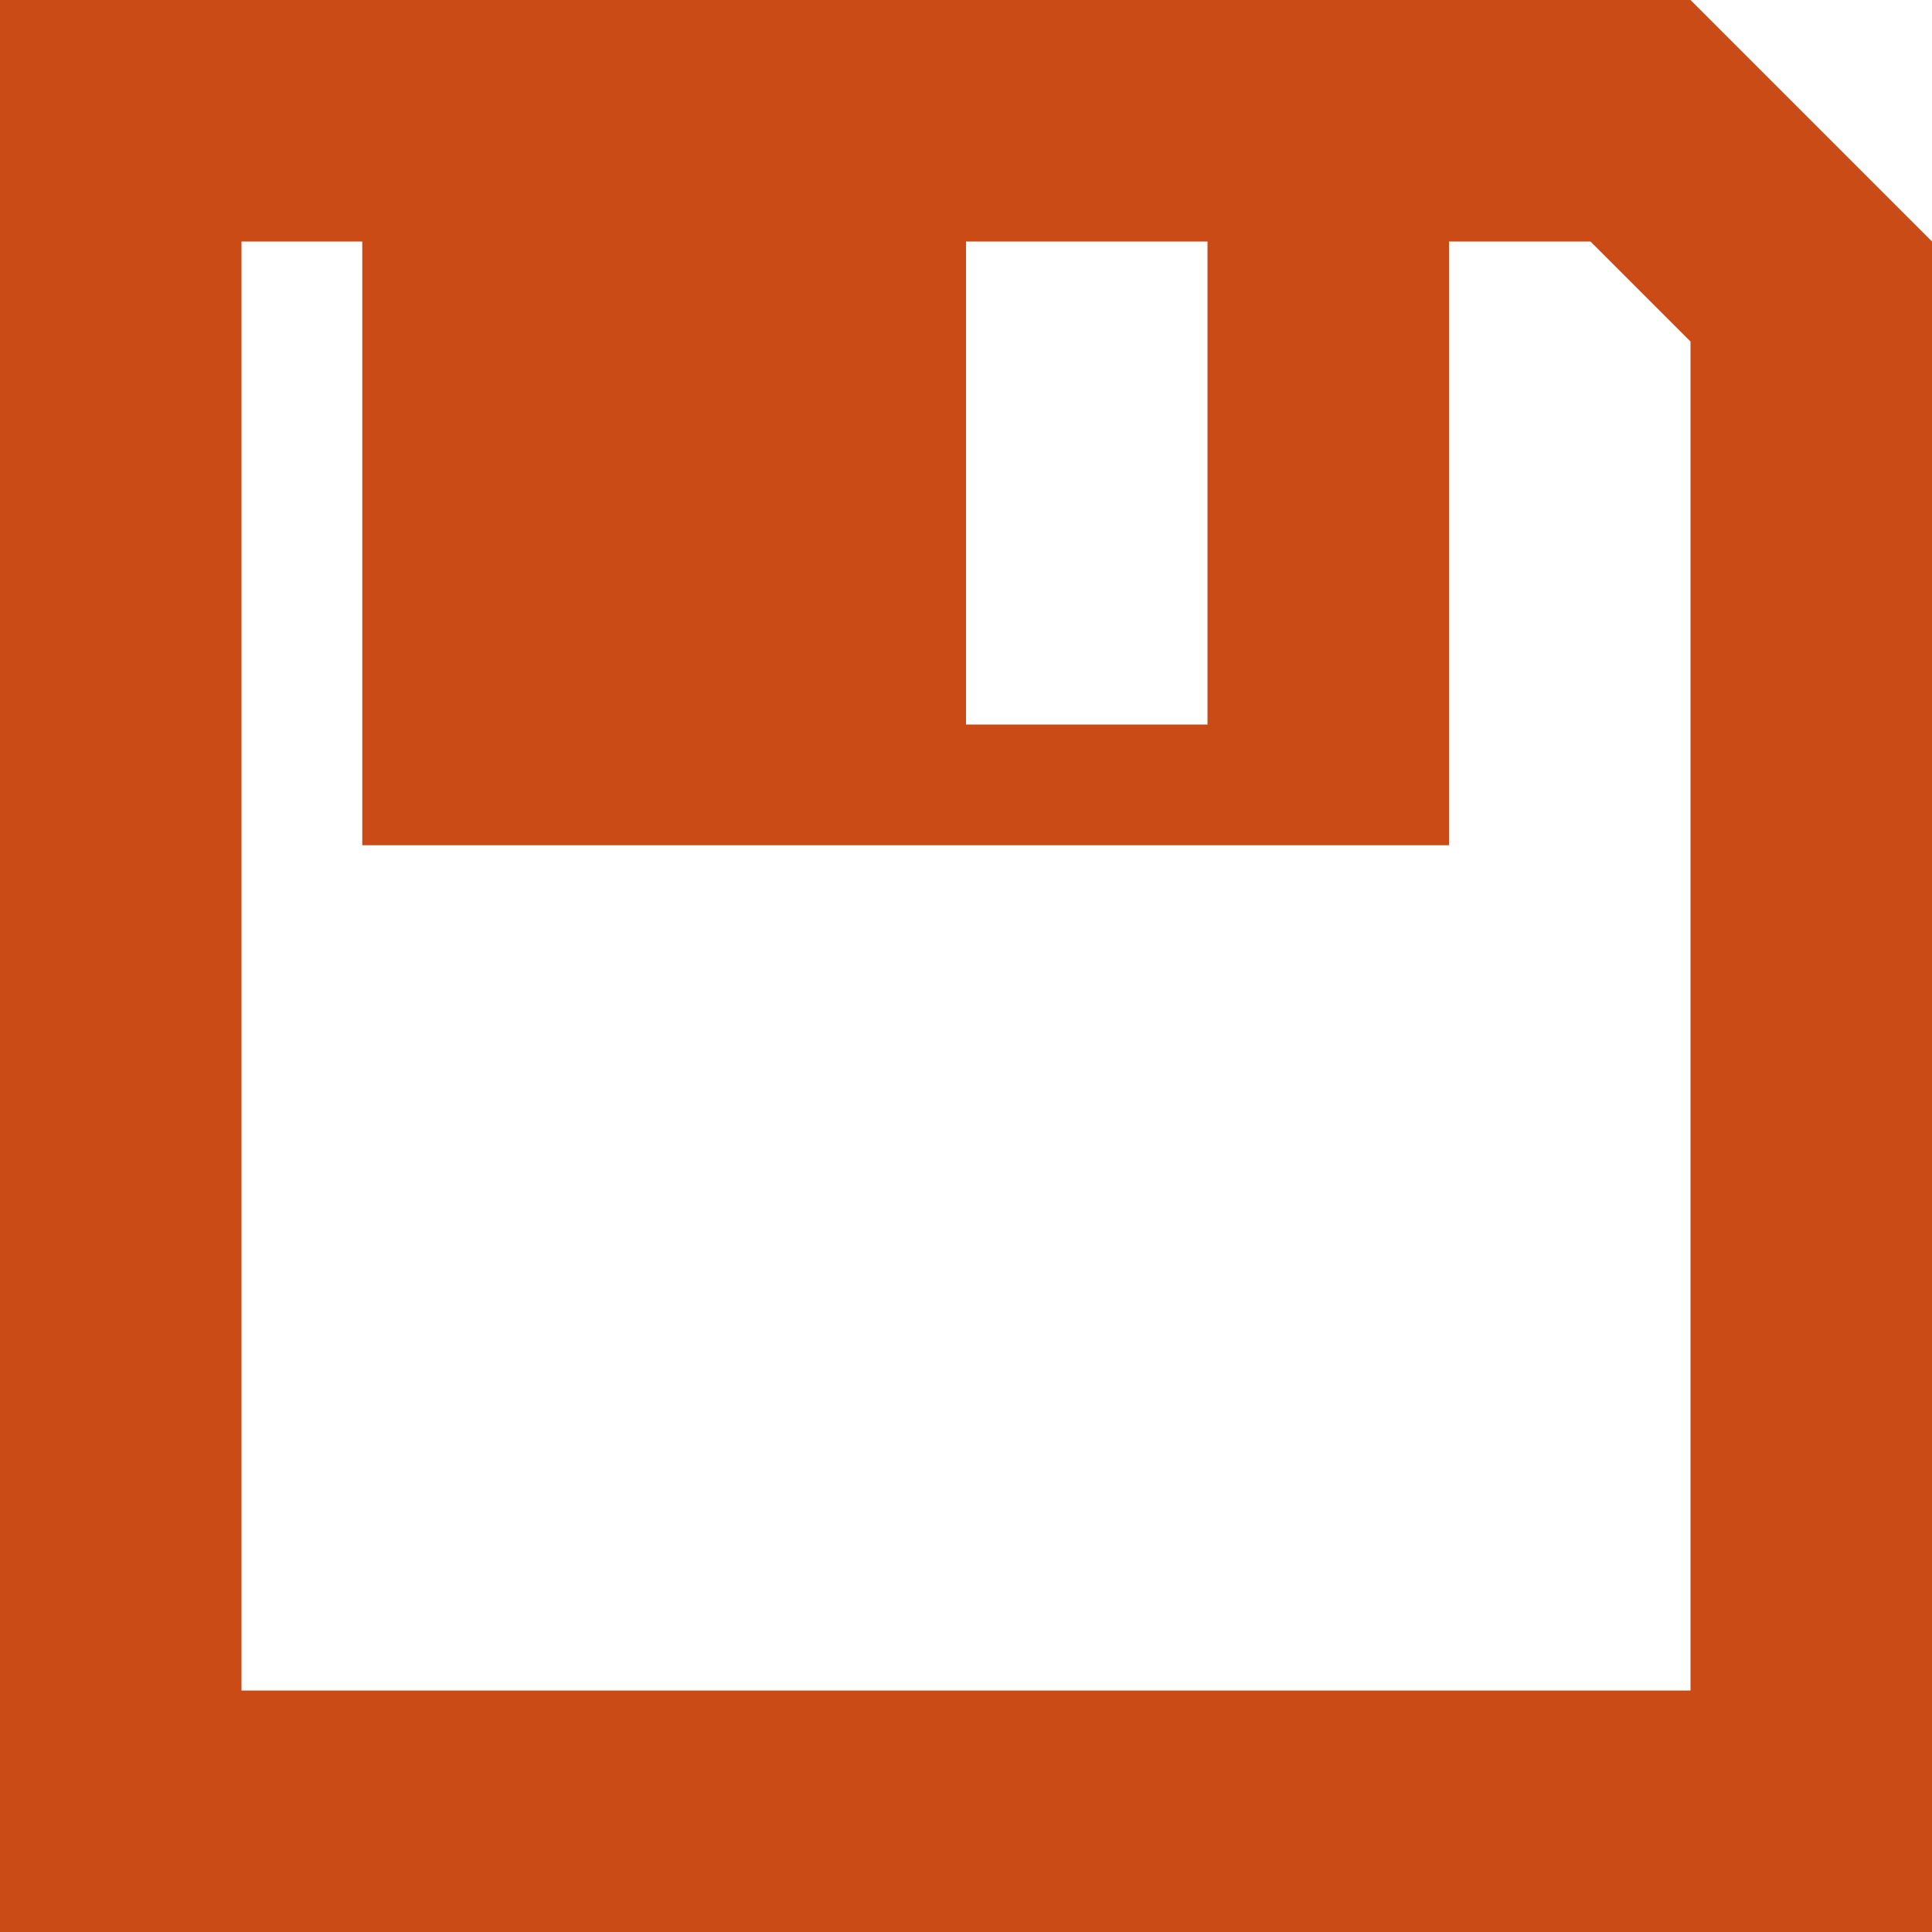 <!DOCTYPE svg PUBLIC "-//W3C//DTD SVG 1.1//EN" "http://www.w3.org/Graphics/SVG/1.1/DTD/svg11.dtd">
<svg xmlns="http://www.w3.org/2000/svg" xmlns:xlink="http://www.w3.org/1999/xlink" version="1.1" width="64px" height="64px" viewBox="0 0 64 64">
<path d="M56 0h-56v64h64v-56l-8-8zM32 8h8v16h-8v-16zM56 56h-48v-48h4v20h36v-20h4.686l3.314 3.314v44.686z" fill="#cb4b16"/>
</svg>